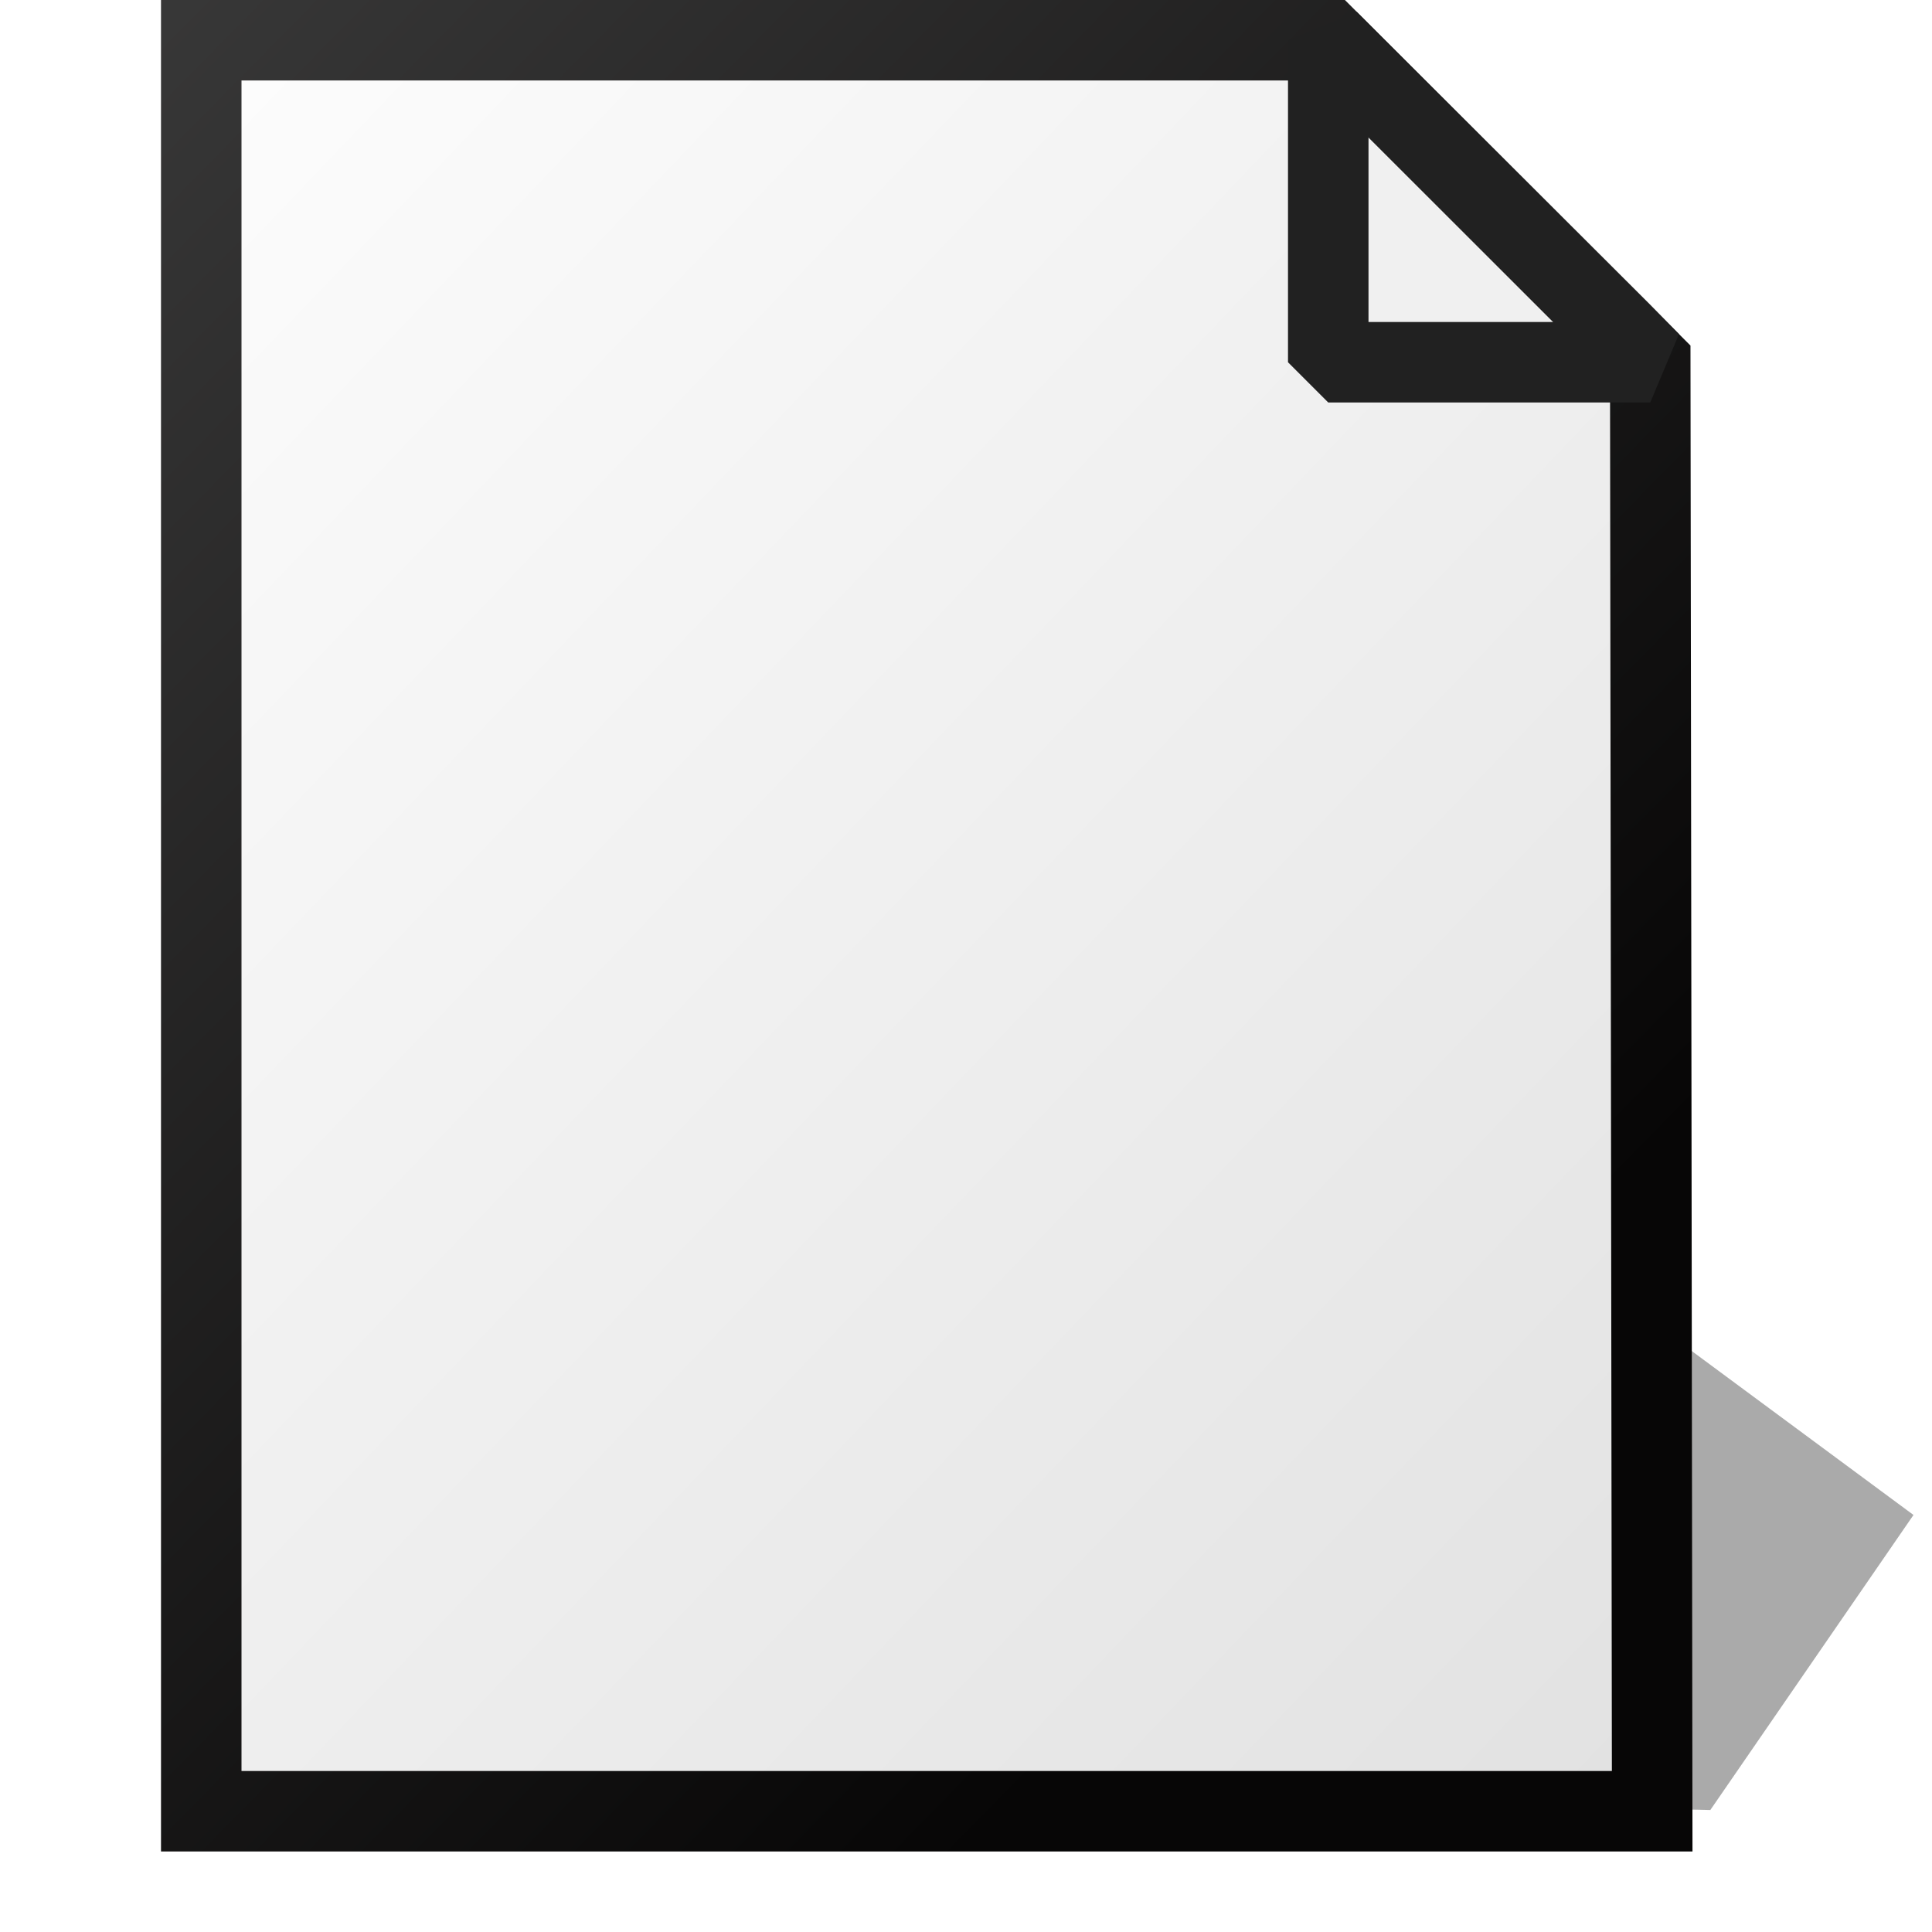 <?xml version="1.0" encoding="UTF-8" standalone="no"?>
<!-- Created with Inkscape (http://www.inkscape.org/) -->

<svg
   width="24"
   height="24"
   viewBox="0 0 24 24"
   version="1.1"
   id="svg5"
   inkscape:version="1.2.2 (b0a8486541, 2022-12-01)"
   sodipodi:docname="file.svg"
   xml:space="preserve"
   xmlns:inkscape="http://www.inkscape.org/namespaces/inkscape"
   xmlns:sodipodi="http://sodipodi.sourceforge.net/DTD/sodipodi-0.dtd"
   xmlns:xlink="http://www.w3.org/1999/xlink"
   xmlns="http://www.w3.org/2000/svg"
   xmlns:svg="http://www.w3.org/2000/svg"><sodipodi:namedview
     id="namedview7"
     pagecolor="#ffffff"
     bordercolor="#000000"
     borderopacity="0.25"
     inkscape:showpageshadow="2"
     inkscape:pageopacity="0.0"
     inkscape:pagecheckerboard="false"
     inkscape:deskcolor="#d1d1d1"
     inkscape:document-units="px"
     showgrid="true"
     inkscape:zoom="16.391695"
     inkscape:cx="16.715782"
     inkscape:cy="11.16419"
     inkscape:window-width="1192"
     inkscape:window-height="976"
     inkscape:window-x="390"
     inkscape:window-y="76"
     inkscape:window-maximized="0"
     inkscape:current-layer="layer1"><inkscape:grid
       type="xygrid"
       id="grid9"
       originx="0"
       originy="0"
       empspacing="2"
       spacingx="0.5"
       spacingy="0.5" /></sodipodi:namedview><defs
     id="defs2"><linearGradient
       inkscape:collect="always"
       id="linearGradient4372"><stop
         style="stop-color:#000000;stop-opacity:0.8;"
         offset="0"
         id="stop4368" /><stop
         style="stop-color:#000000;stop-opacity:0;"
         offset="1"
         id="stop4370" /></linearGradient><linearGradient
       inkscape:collect="always"
       id="linearGradient3534"><stop
         style="stop-color:#f0f0f0;stop-opacity:1;"
         offset="0"
         id="stop3530" /><stop
         style="stop-color:#252525;stop-opacity:1;"
         offset="1"
         id="stop3532" /></linearGradient><linearGradient
       inkscape:collect="always"
       id="linearGradient3406"><stop
         style="stop-color:#212121;stop-opacity:1;"
         offset="0"
         id="stop3402" /><stop
         style="stop-color:#121111;stop-opacity:1;"
         offset="1"
         id="stop3404" /></linearGradient><linearGradient
       inkscape:collect="always"
       id="linearGradient2298"><stop
         style="stop-color:#ffffff;stop-opacity:1;"
         offset="0"
         id="stop2294" /><stop
         style="stop-color:#dddddd;stop-opacity:1;"
         offset="1"
         id="stop2296" /></linearGradient><linearGradient
       inkscape:collect="always"
       id="linearGradient974"><stop
         style="stop-color:#434343;stop-opacity:1;"
         offset="0"
         id="stop970" /><stop
         style="stop-color:#070606;stop-opacity:1;"
         offset="1"
         id="stop972" /></linearGradient><linearGradient
       inkscape:collect="always"
       xlink:href="#linearGradient974"
       id="linearGradient976"
       x1="12"
       y1="-4"
       x2="40"
       y2="24"
       gradientUnits="userSpaceOnUse"
       gradientTransform="matrix(0.721,0,0,0.733,-4.349,-7.2)" /><linearGradient
       inkscape:collect="always"
       xlink:href="#linearGradient2298"
       id="linearGradient2300"
       x1="20"
       y1="12"
       x2="55"
       y2="46"
       gradientUnits="userSpaceOnUse"
       gradientTransform="matrix(0.721,0,0,0.733,-11.198,-12.7)" /><linearGradient
       inkscape:collect="always"
       xlink:href="#linearGradient3406"
       id="linearGradient3408"
       x1="34"
       y1="7"
       x2="35.5"
       y2="5.5"
       gradientUnits="userSpaceOnUse"
       gradientTransform="matrix(0.721,0,0,0.733,0.337,-10.5)" /><linearGradient
       inkscape:collect="always"
       xlink:href="#linearGradient3534"
       id="linearGradient3536"
       x1="43"
       y1="3"
       x2="45"
       y2="1"
       gradientUnits="userSpaceOnUse"
       gradientTransform="matrix(0.721,0,0,0.733,-6.872,-7.567)" /><radialGradient
       inkscape:collect="always"
       xlink:href="#linearGradient4372"
       id="radialGradient4376"
       cx="40.5"
       cy="8.75"
       fx="40.5"
       fy="8.75"
       r="5"
       gradientTransform="matrix(1.3,-5.680281e-8,0,0.367,-24.184,-6.008)"
       gradientUnits="userSpaceOnUse" /><filter
       inkscape:collect="always"
       style="color-interpolation-filters:sRGB"
       id="filter5514"
       x="-0.066"
       y="-0.207"
       width="1.133"
       height="1.414"><feGaussianBlur
         inkscape:collect="always"
         stdDeviation="0.775"
         id="feGaussianBlur5516" /></filter></defs><g
     inkscape:label="Layer 1"
     inkscape:groupmode="layer"
     id="layer1"><path
       style="mix-blend-mode:normal;fill:#000000;fill-opacity:0.334;stroke:none;stroke-width:1.375;stroke-linejoin:bevel;stroke-dasharray:none;stroke-opacity:1;filter:url(#filter5514)"
       d="m 30.5,45.5 3.5,-5 -5.5,-4 h -3 L 6,45 Z"
       id="path4378"
       sodipodi:nodetypes="cccccc"
       transform="matrix(0.721,0,0,0.733,-0.744,-10.867)" /><path
       style="fill:url(#linearGradient2300);fill-opacity:1;stroke:none;stroke-width:1;stroke-dasharray:none;stroke-opacity:1"
       d="M 2.5,0.5 V 22.5 H 20.524 L 20.5,4.5 l -4,-4 z"
       id="path2267"
       sodipodi:nodetypes="cccccc" /><path
       style="fill:url(#linearGradient3536);fill-opacity:1;stroke:none;stroke-width:1;stroke-linejoin:bevel;stroke-dasharray:none;stroke-opacity:1"
       d="M 20.14,4.133 20.5,4.5 h -4 V 0.867 0.5 Z"
       id="path3528"
       sodipodi:nodetypes="cccccc" /><path
       style="fill:none;stroke:url(#linearGradient976);stroke-width:1;stroke-dasharray:none;stroke-opacity:1"
       d="M 2.5,0.5 V 22.5 H 20.524 L 20.5,4.5 l -4,-4 z"
       id="path945"
       sodipodi:nodetypes="cccccc" /><path
       style="fill:none;fill-opacity:1;stroke:url(#linearGradient3408);stroke-width:1;stroke-linejoin:bevel;stroke-dasharray:none;stroke-opacity:1"
       d="M 20.14,4.133 20.5,4.5 h -4 V 0.867 0.5 Z"
       id="path3193"
       sodipodi:nodetypes="cccccc" /><path
       style="fill:url(#radialGradient4376);fill-opacity:1;stroke:none;stroke-width:1;stroke-linejoin:bevel;stroke-dasharray:none;stroke-opacity:1"
       d="M 16.5,4.5 16.174,7.433 H 20.5 V 4.5 Z"
       id="path4366"
       sodipodi:nodetypes="ccccc" /></g></svg>
